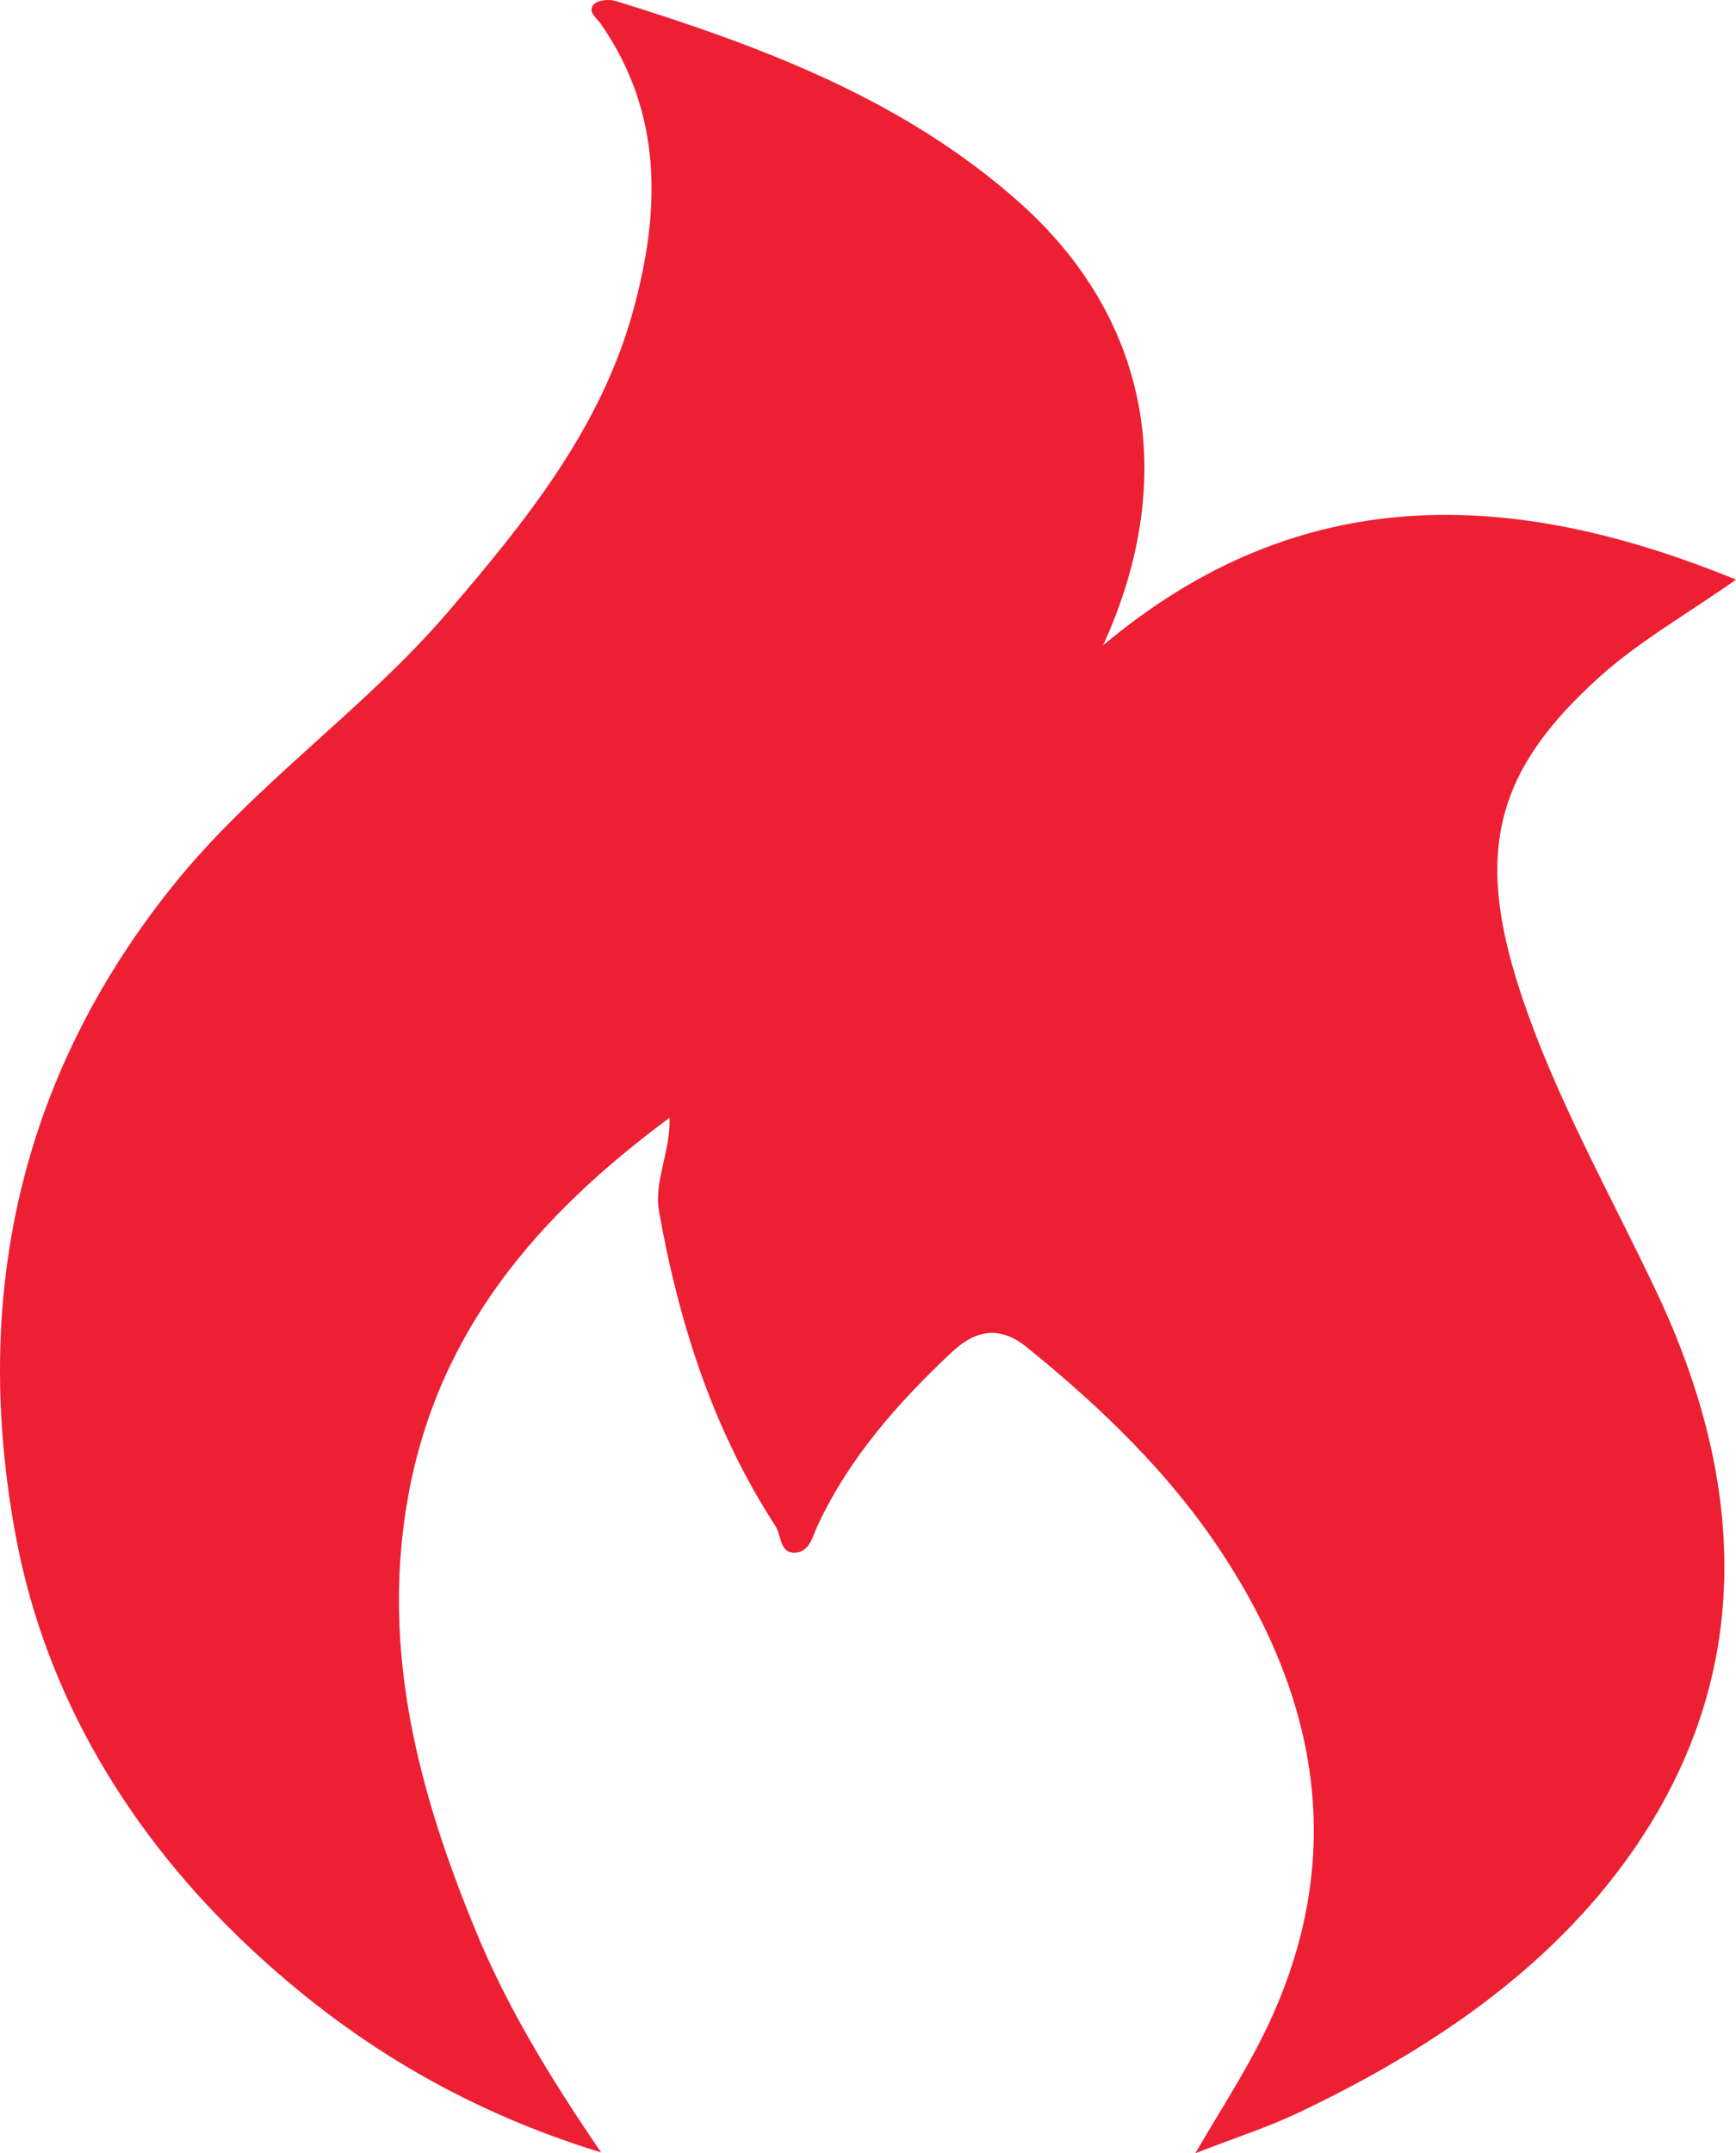 <?xml version="1.0" encoding="utf-8"?>
<!-- Generator: Adobe Illustrator 16.0.0, SVG Export Plug-In . SVG Version: 6.00 Build 0)  -->
<!DOCTYPE svg PUBLIC "-//W3C//DTD SVG 1.1//EN" "http://www.w3.org/Graphics/SVG/1.1/DTD/svg11.dtd">
<svg version="1.1" id="Layer_1" xmlns="http://www.w3.org/2000/svg" xmlns:xlink="http://www.w3.org/1999/xlink" x="0px" y="0px"
	 width="100.523px" height="124.623px" viewBox="0 0 100.523 124.623" enable-background="new 0 0 100.523 124.623"
	 xml:space="preserve">
<g>
	<g>
		<path fill-rule="evenodd" clip-rule="evenodd" fill="#ED1F33" d="M34.805,124.575c-8.211-2.521-14.736-6.588-20.381-11.884
			C7.526,106.219,2.643,98.163,0.922,88.949C-1.628,75.287,1.026,62.5,9.967,51.317c4.751-5.941,11.098-10.203,16.008-15.938
			c4.48-5.234,8.812-10.572,10.688-17.399c1.588-5.774,1.731-11.41-1.877-16.604c-0.254-0.364-0.803-0.716-0.387-1.137
			c0.242-0.246,0.885-0.297,1.268-0.178c8.443,2.619,16.709,5.706,23.41,11.701c7.268,6.501,9.322,15.664,4.798,25.588
			c11.344-9.524,23.58-9.146,36.649-3.803c-2.86,2.01-5.593,3.557-7.874,5.604c-5.952,5.35-7.325,10.023-4.617,18.249
			c2.01,6.108,5.195,11.665,7.918,17.44c5.202,11.039,5.669,22.185-1.479,32.389c-4.766,6.8-11.771,11.484-19.333,15.07
			c-1.759,0.833-3.629,1.431-5.927,2.323c1.28-2.175,2.411-3.958,3.409-5.811c5.42-10.061,4.221-19.727-1.915-29.008
			c-3.031-4.584-6.964-8.355-11.217-11.806c-1.602-1.301-2.984-1.052-4.43,0.311c-3.098,2.92-5.878,6.064-7.704,9.961
			c-0.297,0.63-0.457,1.517-1.264,1.589c-0.958,0.086-0.838-0.997-1.187-1.533c-3.609-5.553-5.585-11.725-6.74-18.195
			c-0.314-1.758,0.641-3.355,0.614-5.441c-7.681,5.676-13.39,12.34-15.13,21.838c-1.633,8.908,0.585,17.213,3.936,25.312
			C29.377,116.171,31.814,120.194,34.805,124.575z"/>
	</g>
</g>
</svg>
